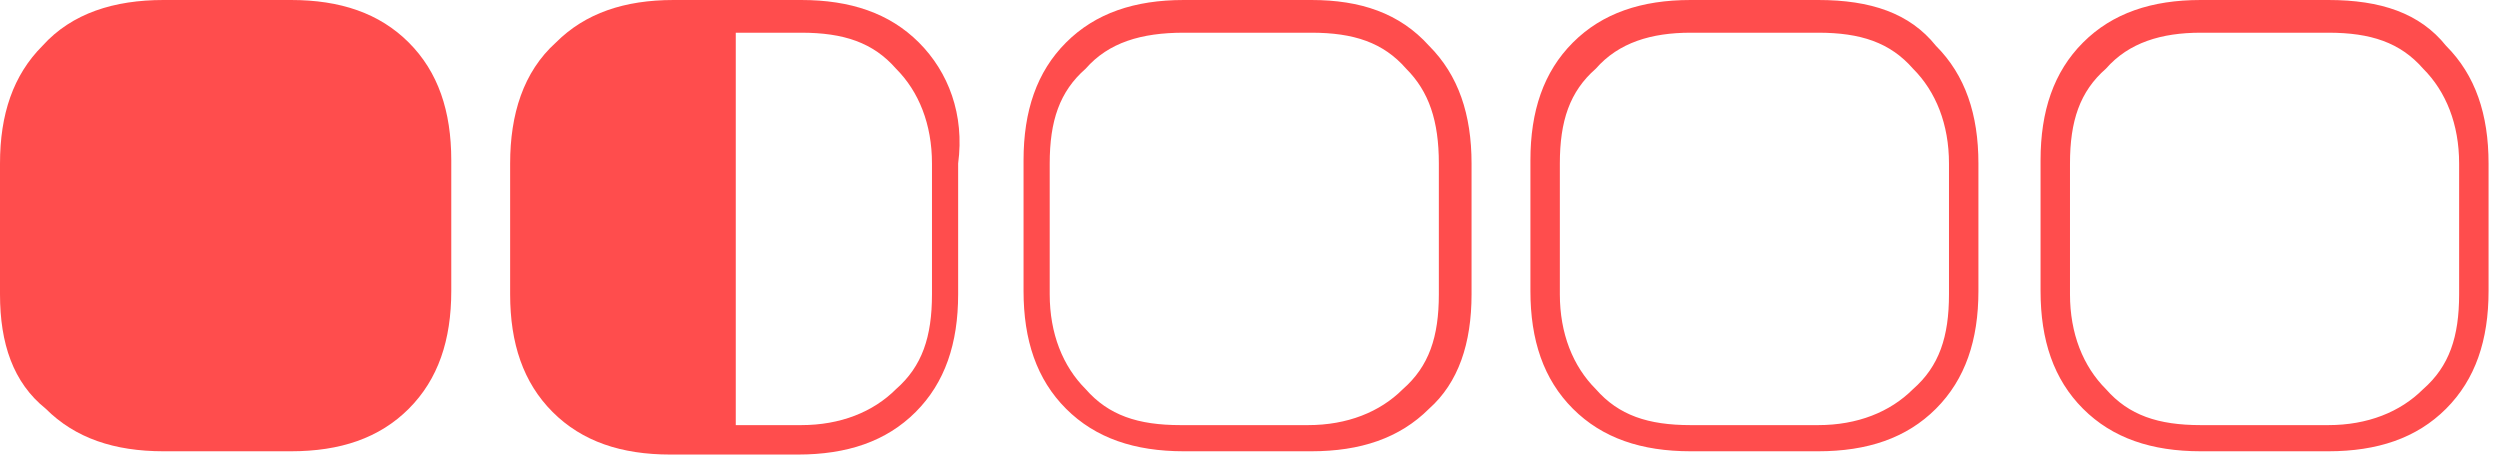 <svg width="198" height="36" viewBox="0 0 198 36" fill="none" xmlns="http://www.w3.org/2000/svg">
<path d="M12.95 0H23.05C26.935 0 30.043 1.036 32.374 3.367C34.705 5.698 35.741 8.806 35.741 12.691V23.05C35.741 26.935 34.705 30.043 32.374 32.374C30.043 34.705 26.935 35.741 23.05 35.741H12.95C9.065 35.741 5.957 34.705 3.626 32.374C1.036 30.302 0 27.194 0 23.309V12.95C0 9.065 1.036 5.957 3.367 3.626C5.698 1.036 9.065 0 12.95 0Z" fill="#FF4D4D"/>
<path d="M184.403 2.59C187.77 2.59 190.101 3.367 191.914 5.439C193.727 7.252 194.763 9.842 194.763 12.95V23.309C194.763 26.676 193.986 29.007 191.914 30.82C190.101 32.633 187.511 33.669 184.403 33.669H174.302C170.935 33.669 168.604 32.892 166.791 30.82C164.978 29.007 163.943 26.417 163.943 23.309V12.95C163.943 9.583 164.719 7.252 166.791 5.439C168.604 3.367 171.194 2.59 174.302 2.59H184.403ZM184.403 0H174.302C170.417 0 167.309 1.036 164.978 3.367C162.648 5.698 161.612 8.806 161.612 12.691V23.05C161.612 26.935 162.648 30.043 164.978 32.374C167.309 34.705 170.417 35.741 174.302 35.741H184.403C188.288 35.741 191.396 34.705 193.727 32.374C196.058 30.043 197.094 26.935 197.094 23.05V12.95C197.094 9.065 196.058 5.957 193.727 3.626C191.655 1.036 188.547 0 184.403 0Z" fill="#FF4D4D"/>
<path d="M144 2.59C147.367 2.59 149.698 3.367 151.511 5.439C153.324 7.252 154.36 9.842 154.36 12.95V23.309C154.36 26.676 153.583 29.007 151.511 30.82C149.698 32.633 147.108 33.669 144 33.669H133.899C130.532 33.669 128.202 32.892 126.389 30.82C124.576 29.007 123.54 26.417 123.54 23.309V12.95C123.54 9.583 124.317 7.252 126.389 5.439C128.202 3.367 130.791 2.59 133.899 2.59H144ZM144 0H133.899C130.014 0 126.907 1.036 124.576 3.367C122.245 5.698 121.209 8.806 121.209 12.691V23.05C121.209 26.935 122.245 30.043 124.576 32.374C126.907 34.705 130.014 35.741 133.899 35.741H144C147.885 35.741 150.993 34.705 153.324 32.374C155.655 30.043 156.691 26.935 156.691 23.05V12.95C156.691 9.065 155.655 5.957 153.324 3.626C151.252 1.036 148.144 0 144 0Z" fill="#FF4D4D"/>
<path d="M103.856 2.59C107.223 2.59 109.554 3.367 111.367 5.439C113.18 7.252 113.957 9.583 113.957 12.95V23.309C113.957 26.676 113.18 29.007 111.108 30.82C109.295 32.633 106.705 33.669 103.597 33.669H93.497C90.13 33.669 87.799 32.892 85.986 30.82C84.173 29.007 83.137 26.417 83.137 23.309V12.95C83.137 9.583 83.914 7.252 85.986 5.439C87.799 3.367 90.389 2.59 93.756 2.59H103.856ZM103.856 0H93.756C89.871 0 86.763 1.036 84.432 3.367C82.101 5.698 81.065 8.806 81.065 12.691V23.05C81.065 26.935 82.101 30.043 84.432 32.374C86.763 34.705 89.871 35.741 93.756 35.741H103.856C107.741 35.741 110.849 34.705 113.18 32.374C115.511 30.302 116.547 27.194 116.547 23.309V12.95C116.547 9.065 115.511 5.957 113.18 3.626C110.849 1.036 107.741 0 103.856 0Z" fill="#FF4D4D"/>
<path d="M72.777 3.367C70.446 1.036 67.338 0 63.453 0H53.352C49.468 0 46.36 1.036 44.029 3.367C41.439 5.698 40.403 9.065 40.403 12.95V23.309C40.403 27.194 41.439 30.302 43.77 32.633C46.101 34.964 49.209 36 53.093 36H63.194C67.079 36 70.187 34.964 72.518 32.633C74.849 30.302 75.885 27.194 75.885 23.309V12.95C76.403 9.065 75.108 5.698 72.777 3.367ZM73.813 23.309C73.813 26.676 73.036 29.007 70.964 30.82C69.151 32.633 66.561 33.669 63.453 33.669H58.273V2.59H63.453C66.82 2.59 69.151 3.367 70.964 5.439C72.777 7.252 73.813 9.842 73.813 12.95V23.309Z" fill="#FF4D4D"/>
</svg>
